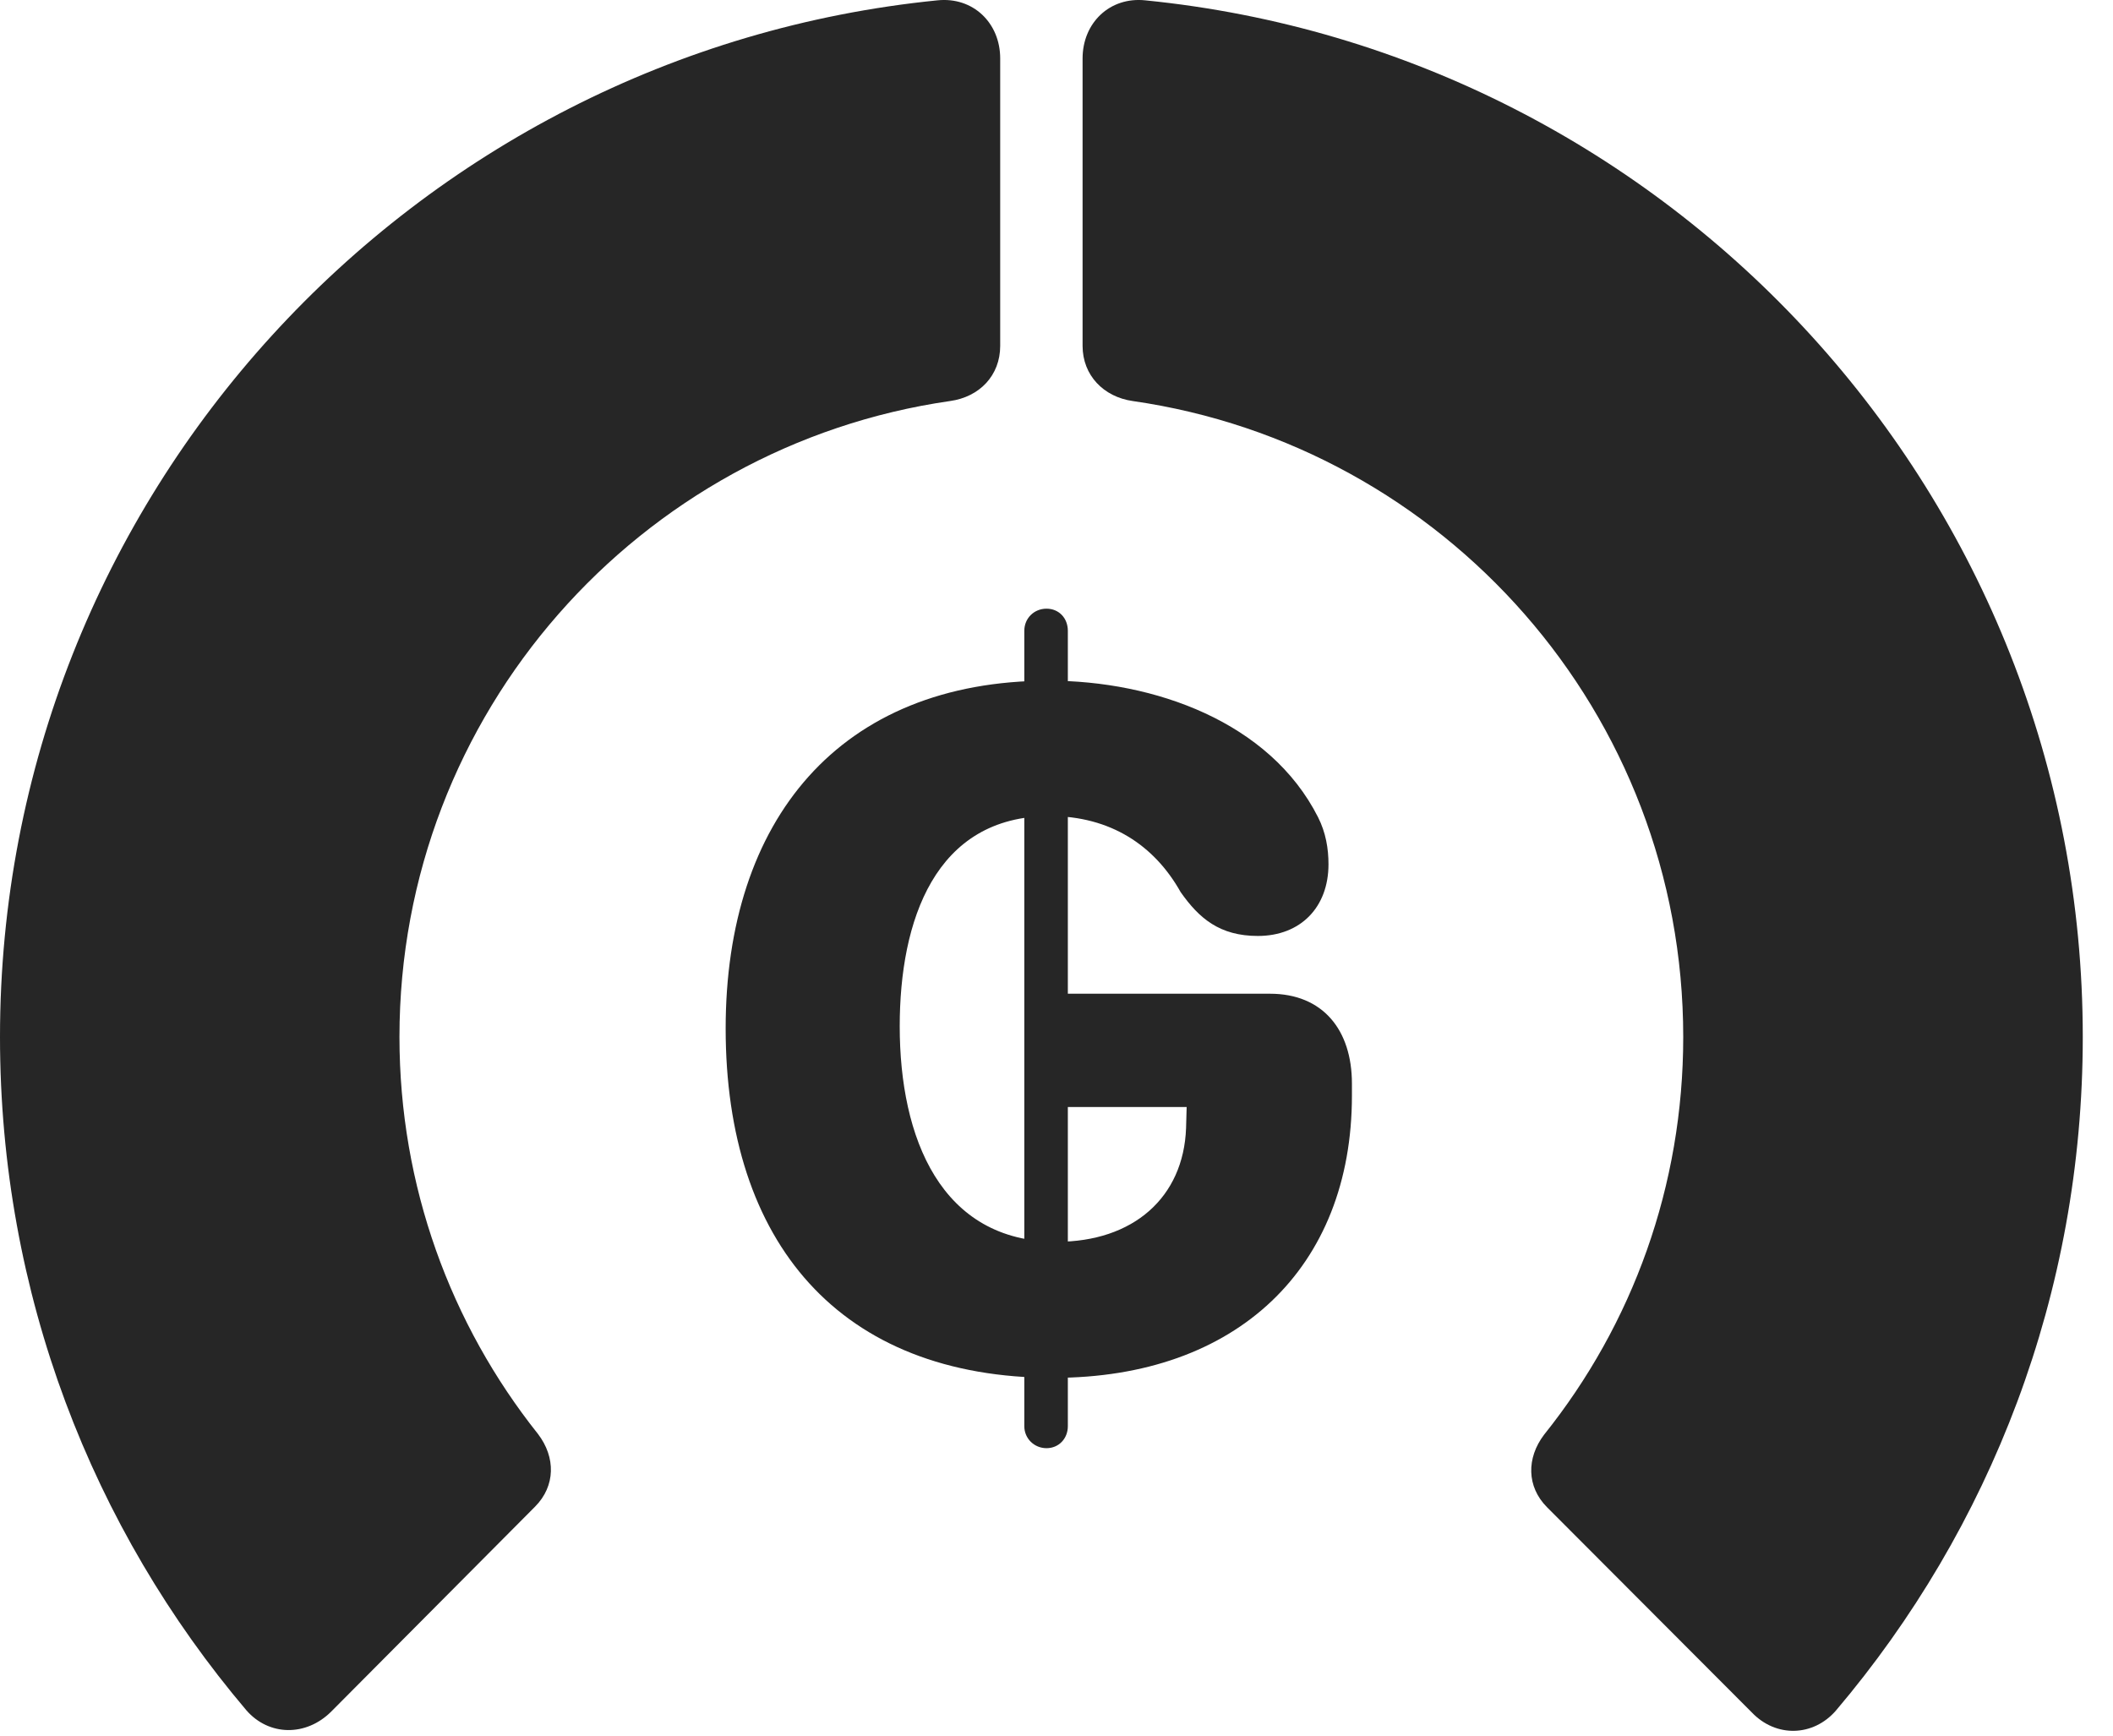 <?xml version="1.0" encoding="UTF-8"?>
<!--Generator: Apple Native CoreSVG 326-->
<!DOCTYPE svg PUBLIC "-//W3C//DTD SVG 1.1//EN" "http://www.w3.org/Graphics/SVG/1.1/DTD/svg11.dtd">
<svg version="1.1" xmlns="http://www.w3.org/2000/svg" xmlns:xlink="http://www.w3.org/1999/xlink"
       viewBox="0 0 25.237 20.734">
       <g>
              <rect height="20.734" opacity="0" width="25.237" x="0" y="0" />
              <path d="M24.876 12.385C24.876 5.934 19.963 0.631 13.678 0.004C13.254-0.04 12.93 0.274 12.93 0.698L12.93 4.131C12.93 4.484 13.183 4.741 13.529 4.79C17.247 5.324 20.104 8.517 20.104 12.385C20.104 14.165 19.499 15.816 18.442 17.136C18.231 17.414 18.233 17.756 18.476 18.001L20.922 20.452C21.212 20.757 21.656 20.742 21.926 20.433C23.773 18.255 24.876 15.452 24.876 12.385Z"
                     fill="currentColor" fill-opacity="0.85" />
              <path d="M0 12.385C0 15.454 1.102 18.257 2.943 20.428C3.213 20.737 3.654 20.742 3.954 20.445L6.392 17.994C6.635 17.748 6.638 17.406 6.426 17.128C5.382 15.816 4.771 14.165 4.771 12.385C4.771 8.517 7.637 5.324 11.347 4.79C11.7 4.741 11.946 4.484 11.946 4.131L11.946 0.698C11.946 0.274 11.622-0.04 11.197 0.004C4.921 0.631 0 5.934 0 12.385Z"
                     fill="currentColor" fill-opacity="0.85" />
              <path d="M12.583 16.457C14.773 16.457 16.147 15.141 16.147 13.086L16.147 12.942C16.147 12.303 15.801 11.869 15.168 11.869L12.696 11.869L12.696 13.222L14.173 13.222L14.166 13.474C14.136 14.302 13.535 14.832 12.622 14.832C11.235 14.832 10.746 13.588 10.746 12.259C10.746 11.001 11.164 9.747 12.536 9.747C13.263 9.747 13.788 10.097 14.101 10.655C14.322 10.97 14.569 11.179 15.023 11.179C15.535 11.179 15.867 10.835 15.867 10.323C15.867 10.136 15.835 9.943 15.742 9.76C15.166 8.622 13.787 8.13 12.528 8.13C10.023 8.13 8.667 9.797 8.667 12.284C8.667 14.838 10.026 16.457 12.583 16.457ZM12.499 17.297C12.647 17.297 12.754 17.182 12.754 17.034L12.754 7.535C12.754 7.382 12.647 7.27 12.499 7.27C12.353 7.27 12.234 7.382 12.234 7.535L12.234 17.034C12.234 17.182 12.353 17.297 12.499 17.297Z"
                     fill="currentColor" fill-opacity="0.85" />
       </g>
</svg>